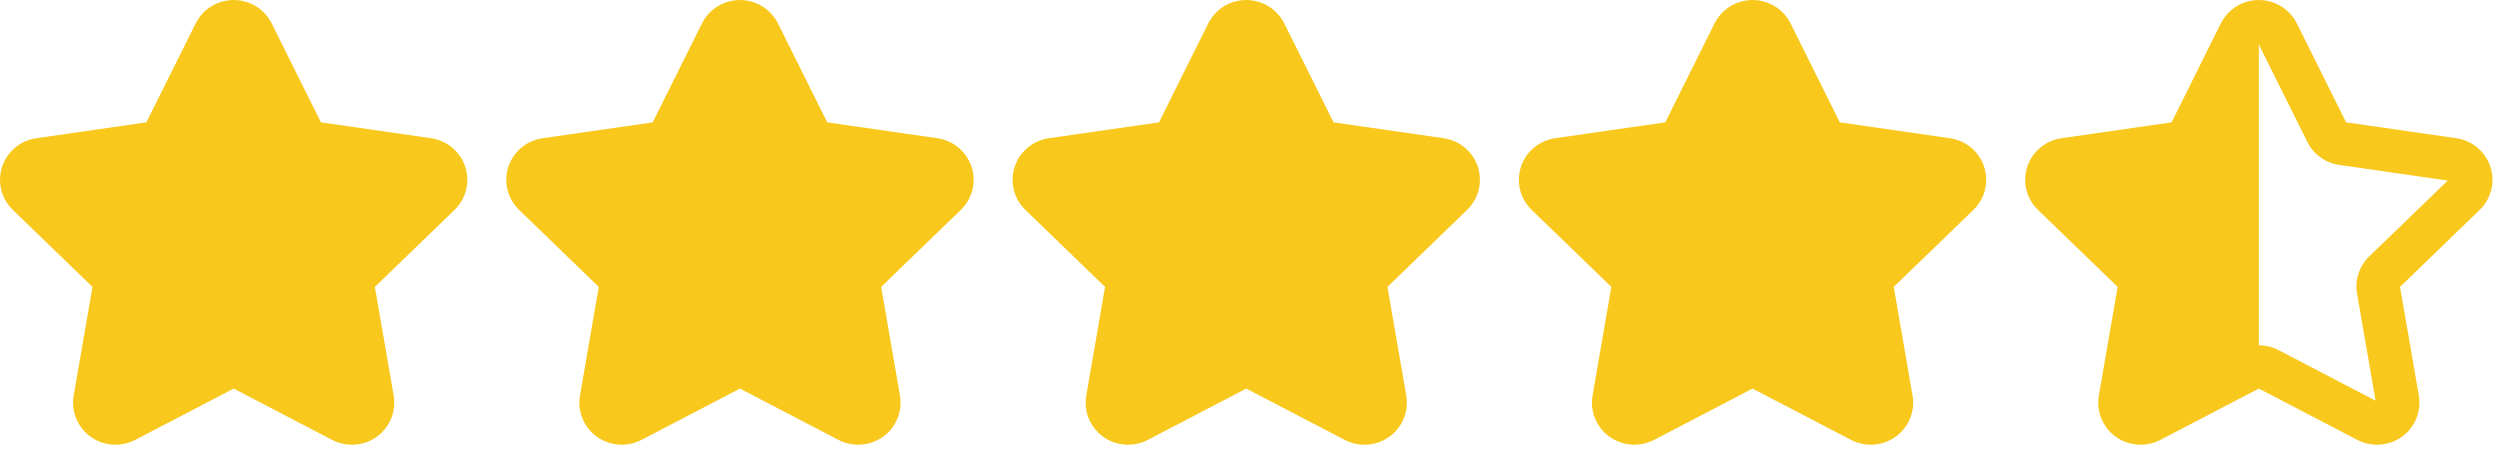 <?xml version="1.0" encoding="UTF-8"?>
<svg width="334px" height="60px" viewBox="0 0 334 60" version="1.1" xmlns="http://www.w3.org/2000/svg" xmlns:xlink="http://www.w3.org/1999/xlink">
    <title>icon-stars</title>
    <g id="Page-1" stroke="none" stroke-width="1" fill="none" fill-rule="evenodd">
        <g id="icon-stars">
            <g id="UI/Star/Full" fill="#F8C81C">
                <path d="M33.726,0.581 C34.843,1.128 35.747,2.024 36.298,3.132 L42.877,16.345 L57.586,18.464 C60.683,18.91 62.828,21.759 62.378,24.829 C62.199,26.051 61.618,27.18 60.726,28.043 L50.082,38.328 L52.595,52.85 C53.124,55.907 51.053,58.81 47.969,59.335 C46.741,59.543 45.478,59.345 44.375,58.77 L31.218,51.914 L18.062,58.77 C15.292,60.214 11.867,59.158 10.411,56.413 C9.832,55.32 9.631,54.068 9.842,52.85 L12.355,38.328 L1.711,28.043 C-0.53,25.878 -0.575,22.322 1.608,20.101 C2.478,19.217 3.617,18.641 4.85,18.464 L19.56,16.345 L26.138,3.132 C27.523,0.35 30.92,-0.791 33.726,0.581 Z M101.366,0.581 C102.483,1.128 103.388,2.024 103.939,3.132 L110.517,16.345 L125.227,18.464 C128.323,18.91 130.468,21.759 130.019,24.829 C129.839,26.051 129.259,27.18 128.367,28.043 L117.723,38.328 L120.235,52.85 C120.764,55.907 118.693,58.81 115.61,59.335 C114.382,59.543 113.118,59.345 112.016,58.77 L98.859,51.914 L85.702,58.77 C82.933,60.214 79.508,59.158 78.052,56.413 C77.472,55.32 77.272,54.068 77.483,52.85 L79.995,38.328 L69.351,28.043 C67.111,25.878 67.065,22.322 69.249,20.101 C70.119,19.217 71.258,18.641 72.491,18.464 L87.201,16.345 L93.779,3.132 C95.164,0.35 98.561,-0.791 101.366,0.581 Z M169.007,0.581 C170.124,1.128 171.028,2.024 171.58,3.132 L178.158,16.345 L192.868,18.464 C195.964,18.91 198.109,21.759 197.659,24.829 C197.48,26.051 196.899,27.18 196.007,28.043 L185.363,38.328 L187.876,52.85 C188.405,55.907 186.334,58.81 183.25,59.335 C182.022,59.543 180.759,59.345 179.656,58.77 L166.5,51.914 L153.343,58.77 C150.574,60.214 147.148,59.158 145.693,56.413 C145.113,55.32 144.913,54.068 145.123,52.85 L147.636,38.328 L136.992,28.043 C134.752,25.878 134.706,22.322 136.89,20.101 C137.759,19.217 138.899,18.641 140.132,18.464 L154.841,16.345 L161.42,3.132 C162.804,0.35 166.201,-0.791 169.007,0.581 Z M236.647,0.581 C237.765,1.128 238.669,2.024 239.22,3.132 L245.799,16.345 L260.508,18.464 C263.604,18.91 265.75,21.759 265.3,24.829 C265.121,26.051 264.54,27.18 263.648,28.043 L253.004,38.328 L255.517,52.85 C256.045,55.907 253.974,58.81 250.891,59.335 C249.663,59.543 248.4,59.345 247.297,58.77 L234.14,51.914 L220.984,58.77 C218.214,60.214 214.789,59.158 213.333,56.413 C212.753,55.32 212.553,54.068 212.764,52.85 L215.277,38.328 L204.633,28.043 C202.392,25.878 202.346,22.322 204.53,20.101 C205.4,19.217 206.539,18.641 207.772,18.464 L222.482,16.345 L229.06,3.132 C230.445,0.35 233.842,-0.791 236.647,0.581 Z M304.288,0.581 C305.405,1.128 306.31,2.024 306.861,3.132 L313.439,16.345 L328.149,18.464 C331.245,18.91 333.39,21.759 332.94,24.829 C332.761,26.051 332.181,27.18 331.288,28.043 L320.645,38.328 L323.157,52.85 C323.686,55.907 321.615,58.81 318.531,59.335 C317.303,59.543 316.04,59.345 314.938,58.77 L301.781,51.914 L288.624,58.77 C285.855,60.214 282.43,59.158 280.974,56.413 C280.394,55.32 280.194,54.068 280.405,52.85 L282.917,38.328 L272.273,28.043 C270.033,25.878 269.987,22.322 272.171,20.101 C273.041,19.217 274.18,18.641 275.413,18.464 L290.123,16.345 L296.701,3.132 C298.086,0.35 301.482,-0.791 304.288,0.581 Z M301.781,5.95 L301.781,46.132 C302.687,46.132 303.592,46.347 304.417,46.777 L317.377,53.531 L314.902,39.226 C314.587,37.404 315.196,35.545 316.531,34.255 L327.016,24.124 L312.526,22.037 C310.681,21.771 309.086,20.622 308.261,18.965 L301.781,5.95 Z" id="Shape"></path>
            </g>
            <g id="UI/Star/Full" transform="translate(67.641, 0)"></g>
            <g id="UI/Star/Full" transform="translate(135.281, 0)"></g>
            <g id="UI/Star/Full" transform="translate(202.922, 0)"></g>
            <g id="UI/Star/Half" transform="translate(270.562, 0)"></g>
        </g>
    </g>
</svg>